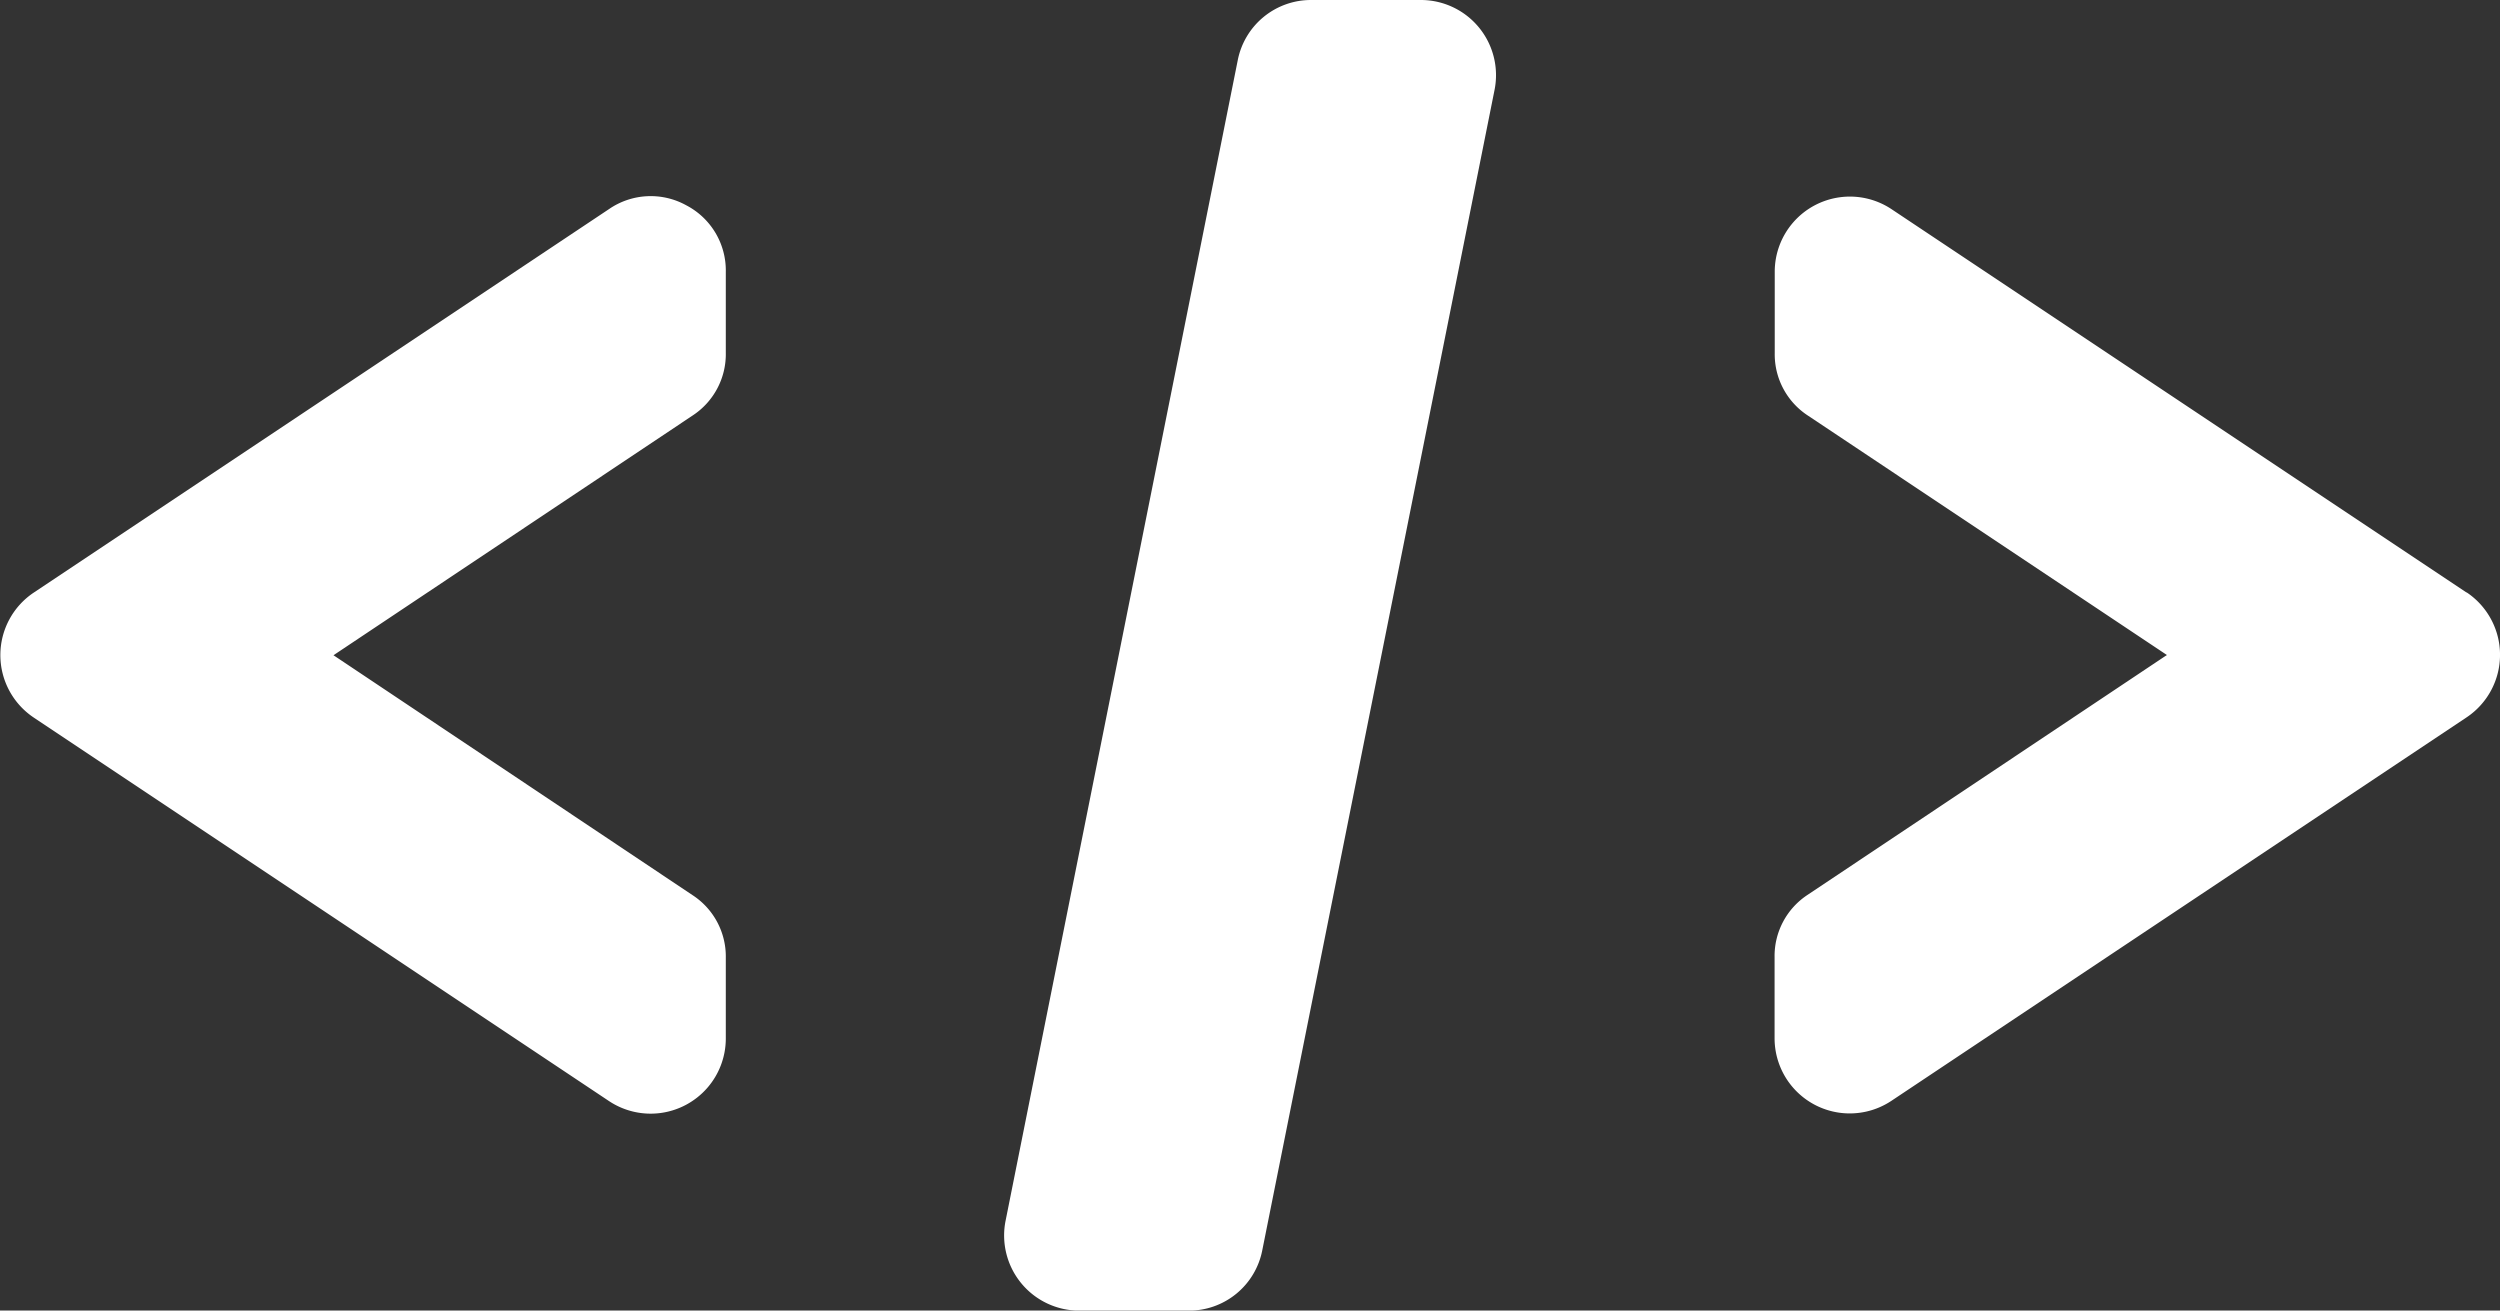 <svg xmlns="http://www.w3.org/2000/svg" viewBox="0 0 325.95 170.87"><rect x="0" y="0" width="325.95" height="170.87" fill="#333333" stroke="none"/><defs><style>.cls-1{fill:#fff;}</style></defs><title>Ресурс 5</title><g id="Слой_2" data-name="Слой 2"><g id="icons"><g id="icons-2" data-name="icons"><path class="cls-1" d="M89.48,26.77a9.58,9.58,0,0,0-10.06.48l-75,50a9.8,9.8,0,0,0,0,16.32l75,50a9.8,9.8,0,0,0,15.21-8.17V124.85a9.54,9.54,0,0,0-4.35-8.15L43.48,85.43l46.8-31.24A9.56,9.56,0,0,0,94.63,46V35.46A9.58,9.58,0,0,0,89.48,26.77Z"/><path class="cls-1" d="M185.19,0H171a9.73,9.73,0,0,0-9.63,7.89L136.91,130.15l-5.8,29a9.8,9.8,0,0,0,9.63,11.73h14.21a9.73,9.73,0,0,0,9.63-7.89L189.06,40.72l5.8-29A9.8,9.8,0,0,0,185.23,0Z"/><path class="cls-1" d="M321.6,77.26l-75-50a9.8,9.8,0,0,0-15.21,8.17v10.6a9.54,9.54,0,0,0,4.35,8.17l46.78,31.2-46.8,31.24a9.54,9.54,0,0,0-4.35,8.15v10.58a9.8,9.8,0,0,0,15.21,8.17l75-50a9.8,9.8,0,0,0,0-16.32Z"/></g></g></g></svg>